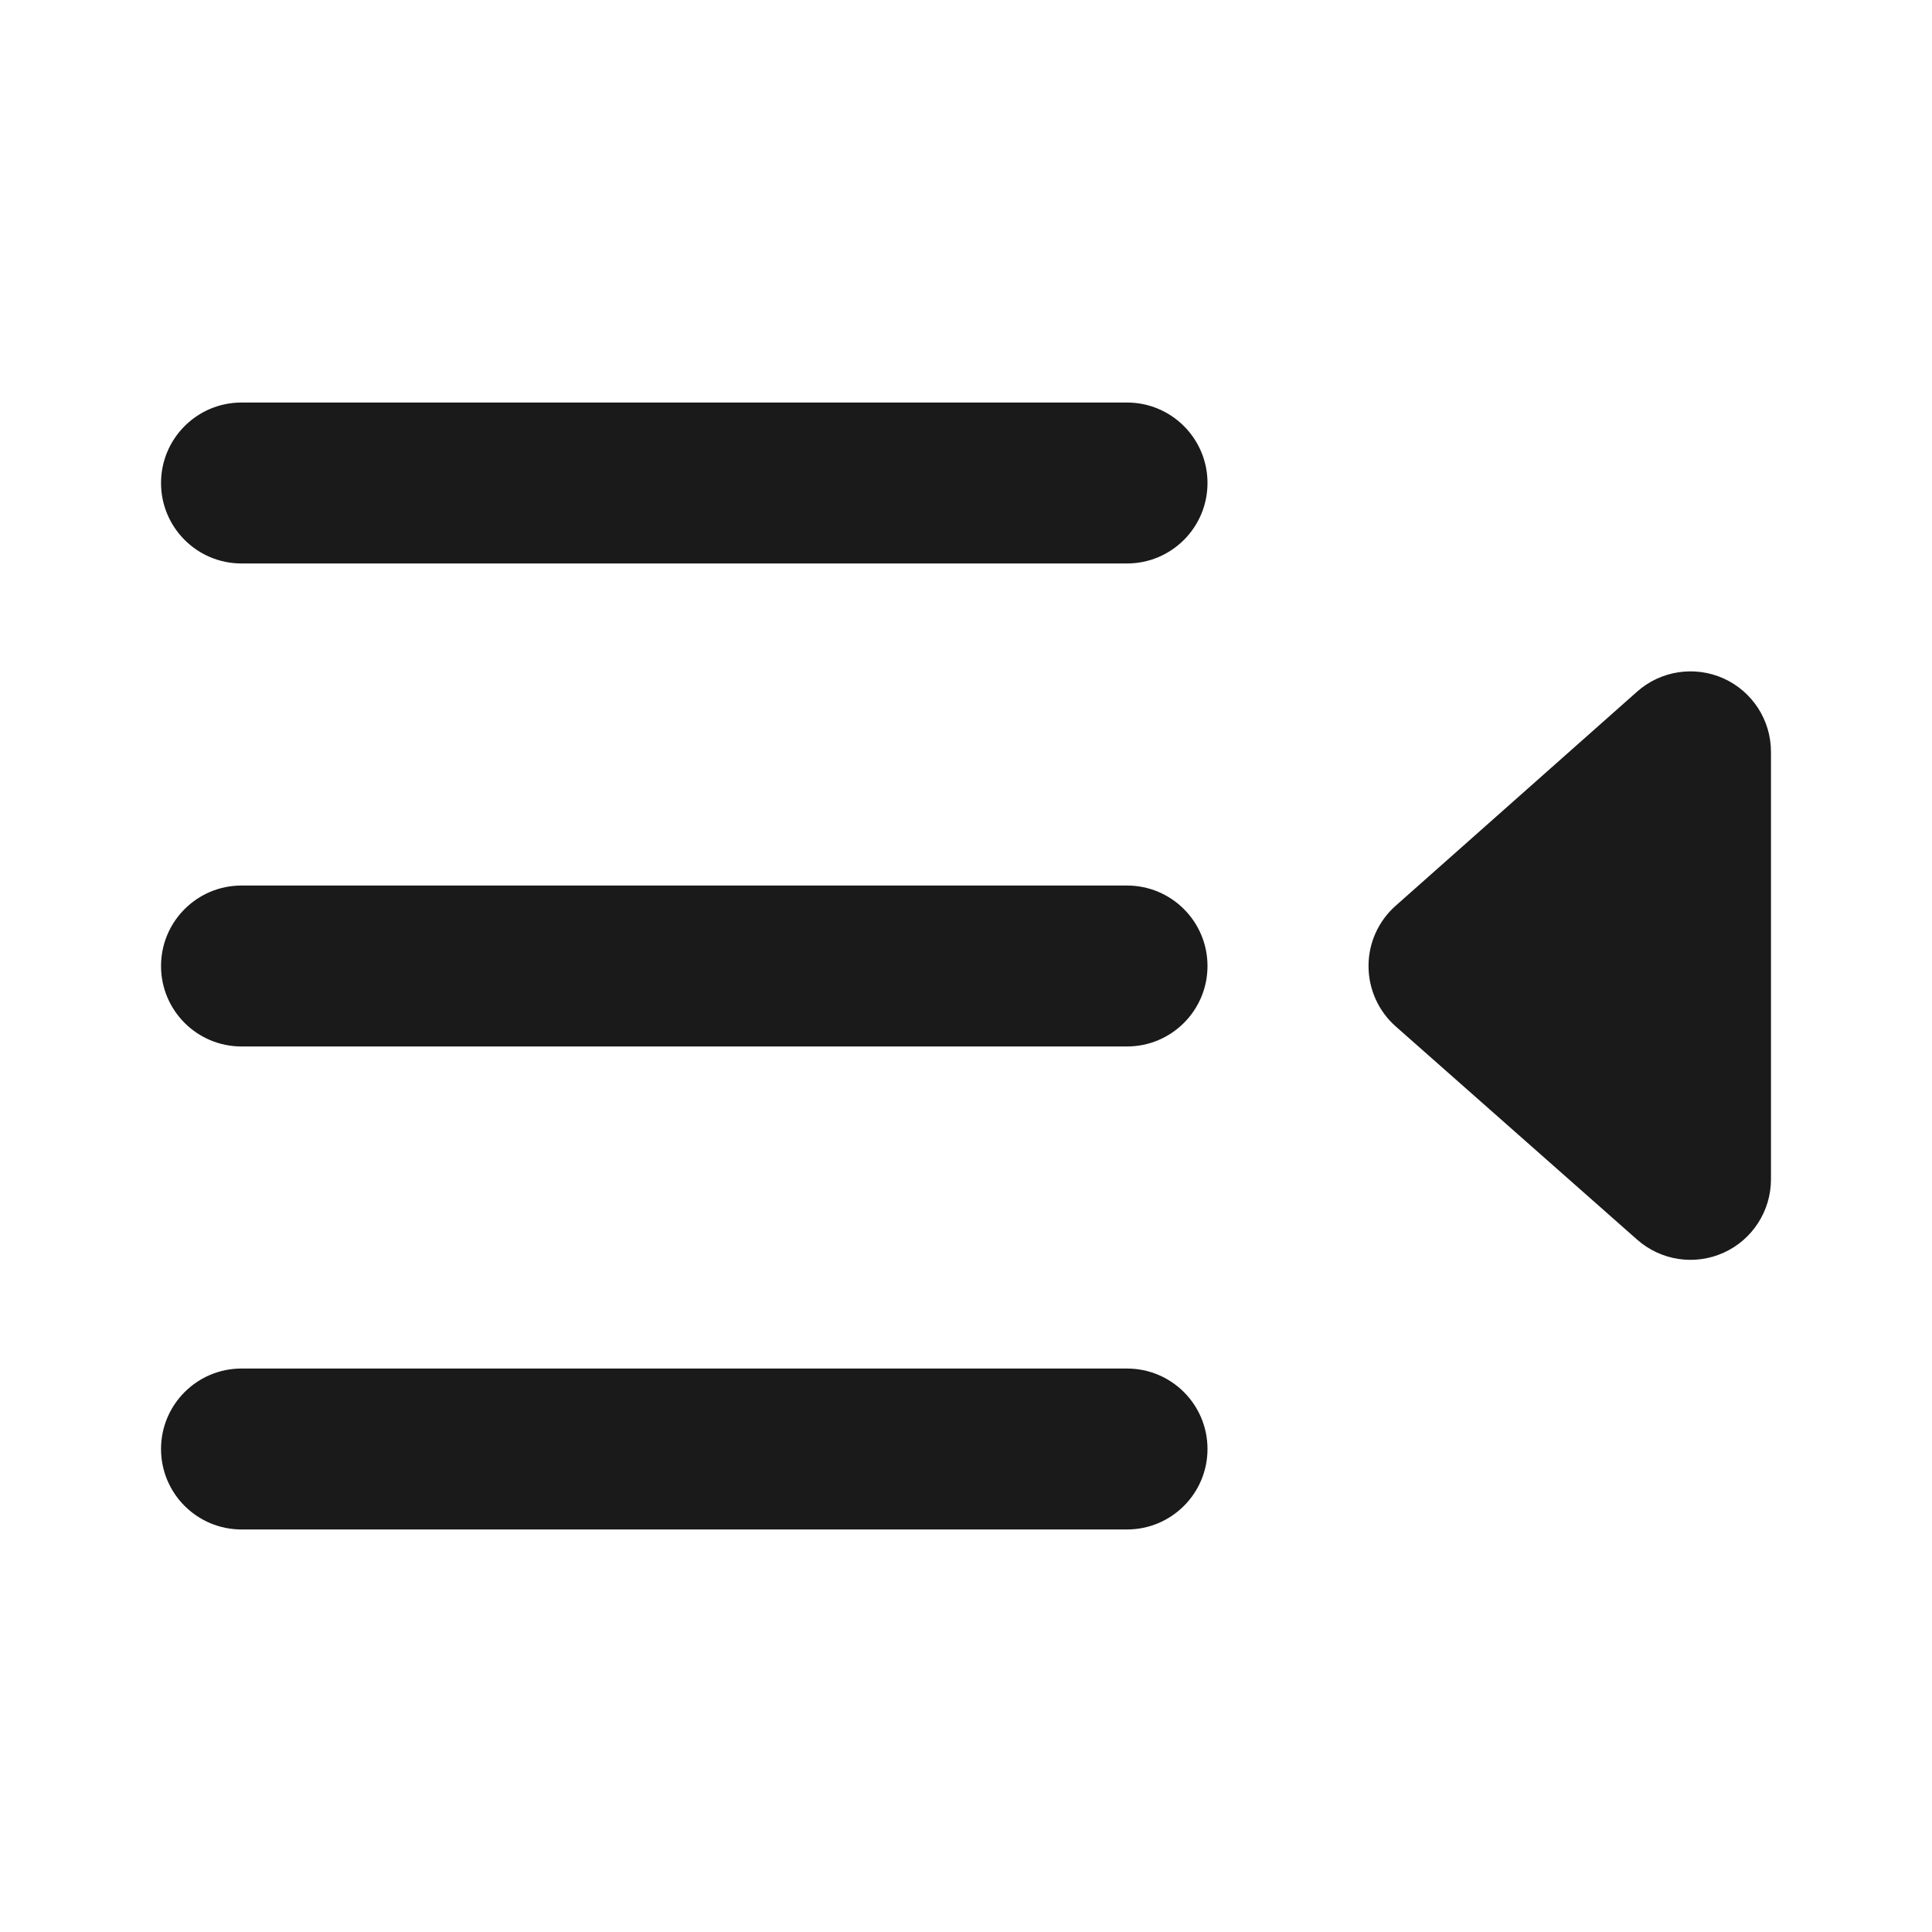 <svg preserveAspectRatio="none" width="100%" height="100%" overflow="visible" style="display: block;" viewBox="0 0 20 20" fill="none" xmlns="http://www.w3.org/2000/svg">
<g id="text-indent-right">
<path id="Vector" fill-rule="evenodd" clip-rule="evenodd" d="M12.5 5C12.5 4.54 12.127 4.167 11.667 4.167H2.5C2.04 4.167 1.667 4.54 1.667 5C1.667 5.46 2.04 5.833 2.5 5.833H11.667C12.127 5.833 12.5 5.46 12.5 5ZM17.842 7.023C17.543 6.889 17.192 6.942 16.947 7.16L14.447 9.377C14.269 9.535 14.166 9.762 14.167 10.001C14.167 10.239 14.269 10.467 14.448 10.625L16.948 12.833C17.194 13.05 17.544 13.103 17.843 12.968C18.141 12.833 18.333 12.536 18.333 12.208V7.783C18.333 7.455 18.141 7.158 17.842 7.023ZM12.5 10C12.5 9.54 12.127 9.167 11.667 9.167H2.5C2.04 9.167 1.667 9.54 1.667 10C1.667 10.46 2.04 10.833 2.5 10.833H11.667C12.127 10.833 12.5 10.46 12.5 10ZM12.5 15C12.5 14.54 12.127 14.167 11.667 14.167H2.5C2.04 14.167 1.667 14.54 1.667 15C1.667 15.46 2.04 15.833 2.5 15.833H11.667C12.127 15.833 12.5 15.46 12.5 15Z" fill="#1A1A1A"/>
</g>
</svg>
